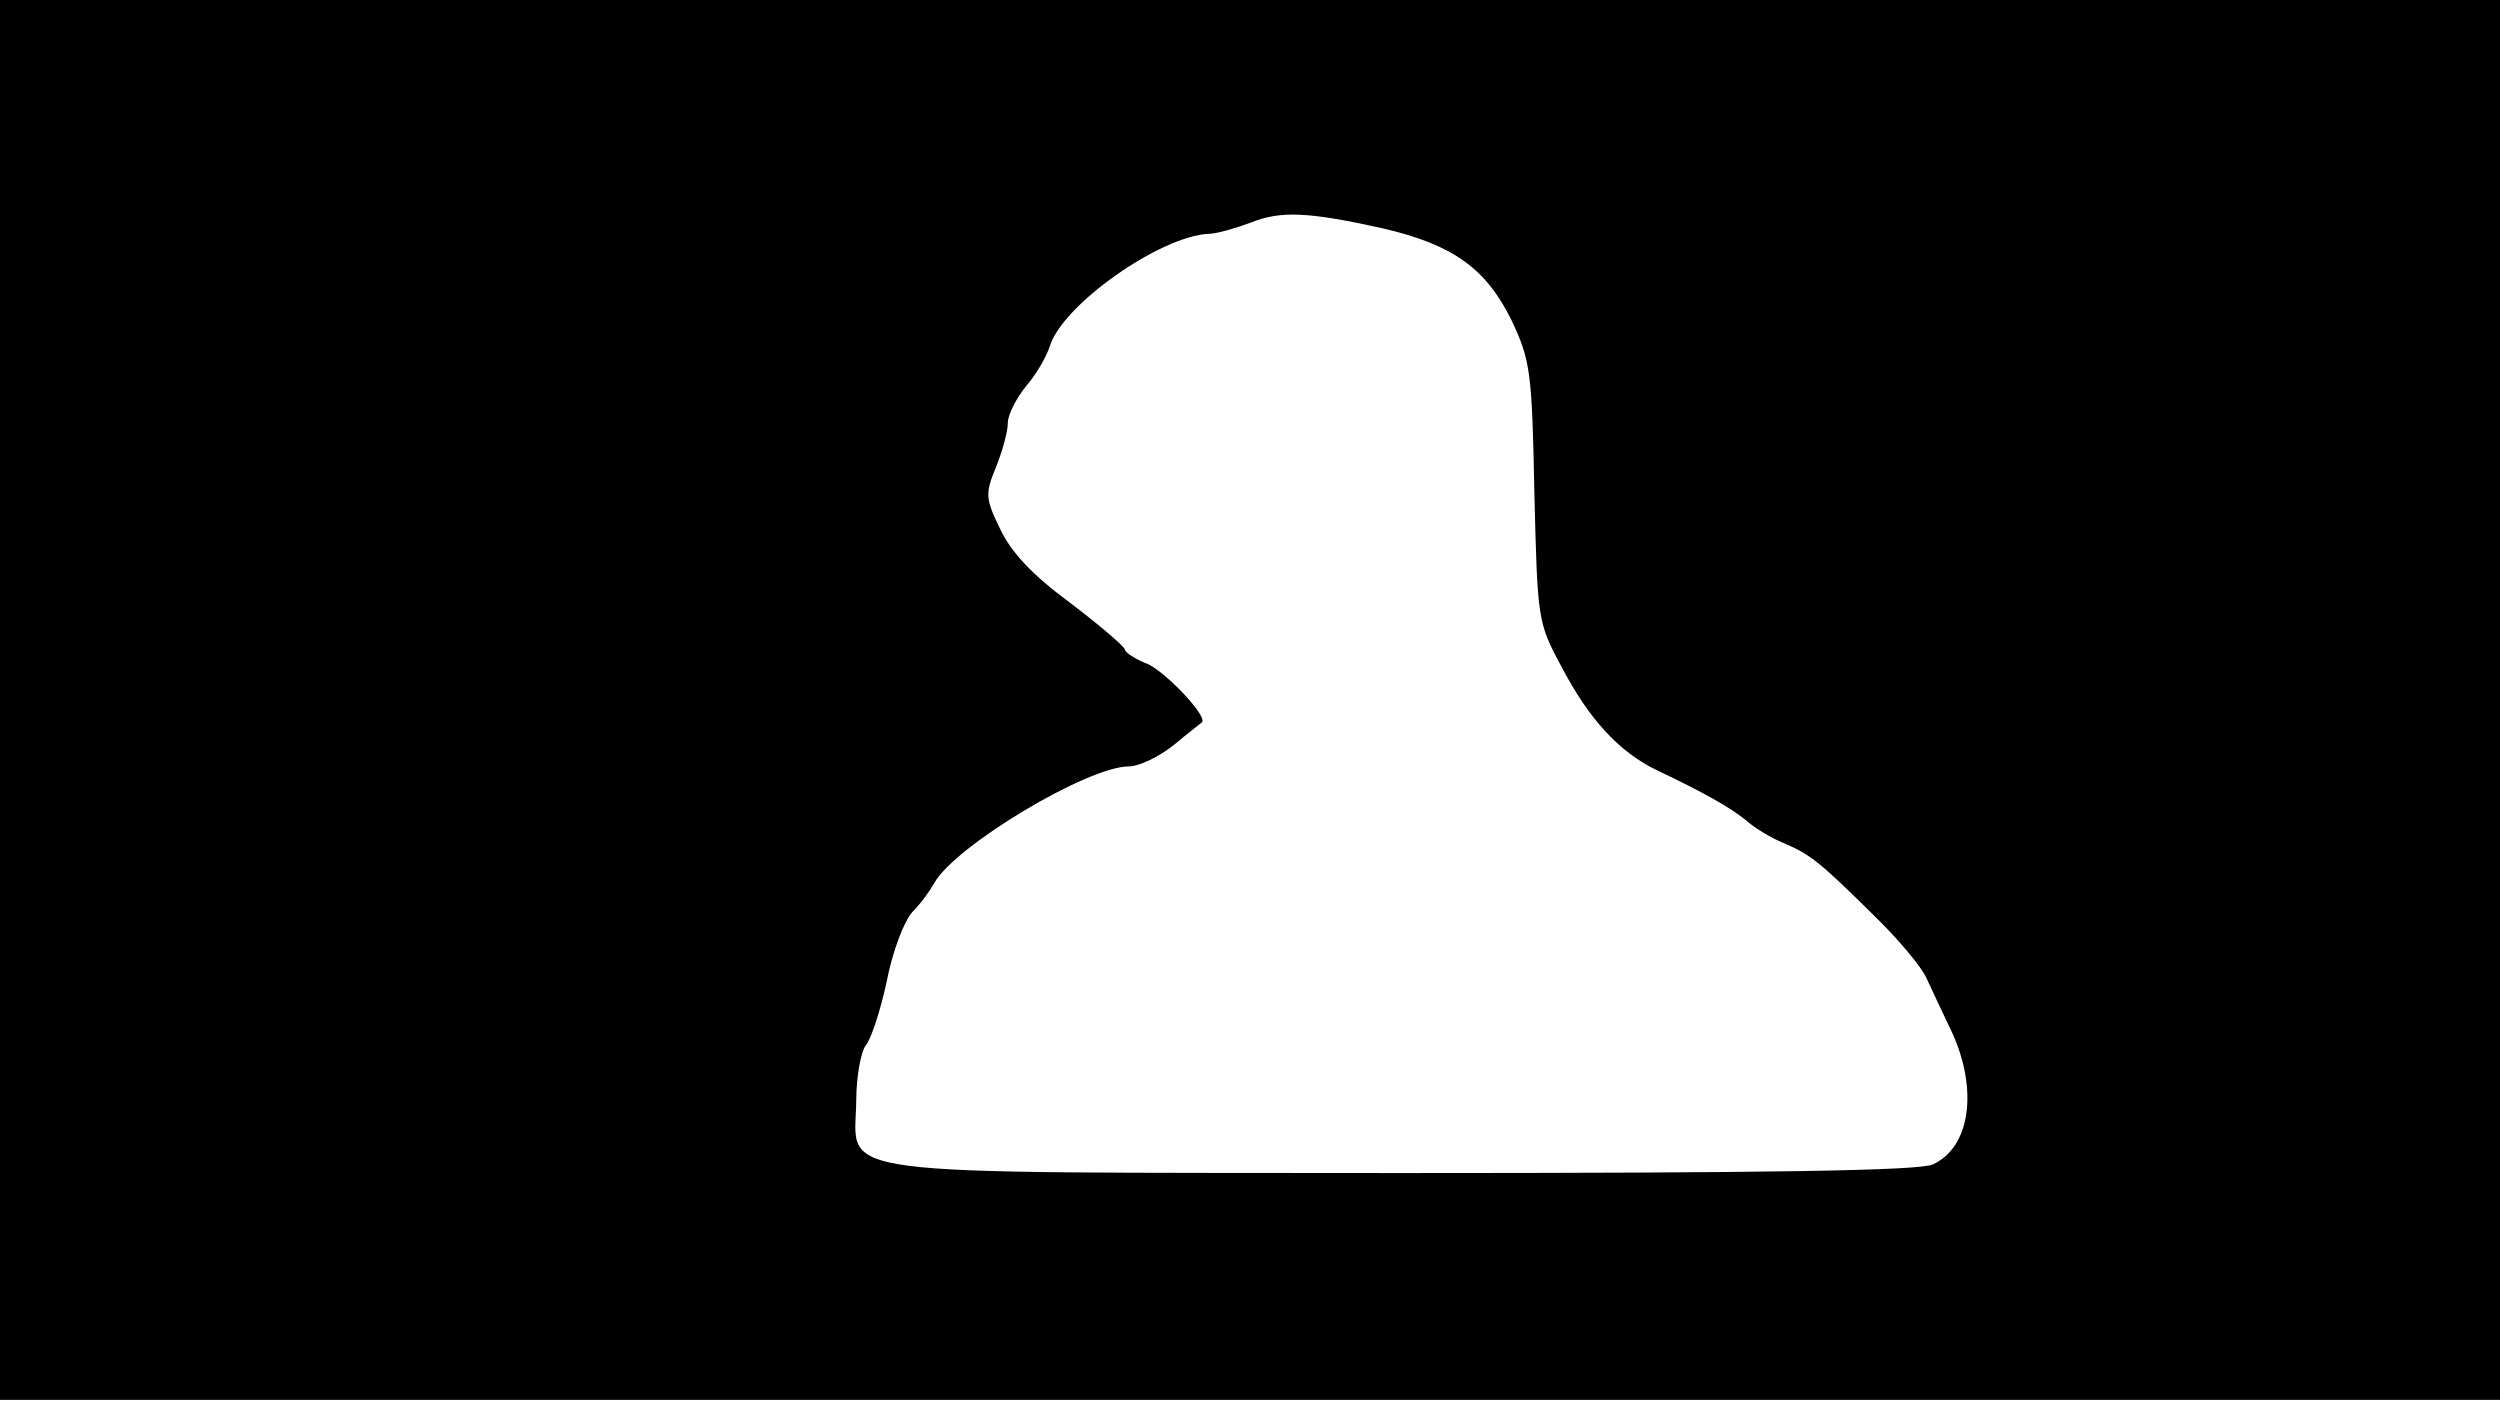 <svg version="1.0" xmlns="http://www.w3.org/2000/svg"
 width="668px" style="transform:scale(1,1.001);" height="375.75px" viewBox="0 0 320 180"
 preserveAspectRatio="xMidYMid meet">
<g transform="translate(0,180) scale(0.1,-0.1)"
fill="#000000" stroke="none">
<path d="M0 905 l0 -895 1600 0 1600 0 0 895 0 895 -1600 0 -1600 0 0 -895z m1770 603
c90 -21 132 -51 165 -118 24 -51 26 -66 29 -220 4 -162 4 -166 35 -223 35 -67
74 -109 122 -132 59 -28 93 -47 114 -64 11 -10 33 -23 48 -29 35 -15 46 -24
116 -93 31 -30 61 -66 67 -80 6 -13 21 -45 33 -70 33 -73 23 -146 -25 -168
-18 -8 -208 -11 -679 -11 -754 1 -700 -7 -699 93 0 30 6 62 12 70 7 8 19 45
27 82 7 37 22 77 33 89 11 11 23 28 28 37 26 47 196 149 249 149 13 0 38 12
57 27 18 15 35 28 36 29 10 6 -45 64 -69 75 -16 6 -29 15 -29 18 0 4 -32 31
-70 60 -49 36 -76 65 -90 95 -19 39 -19 45 -5 79 8 20 15 45 15 56 0 11 11 32
24 48 13 15 26 38 30 51 17 53 141 140 203 143 10 0 34 7 53 14 39 16 75 14
170 -7z"/>
</g>
</svg>
